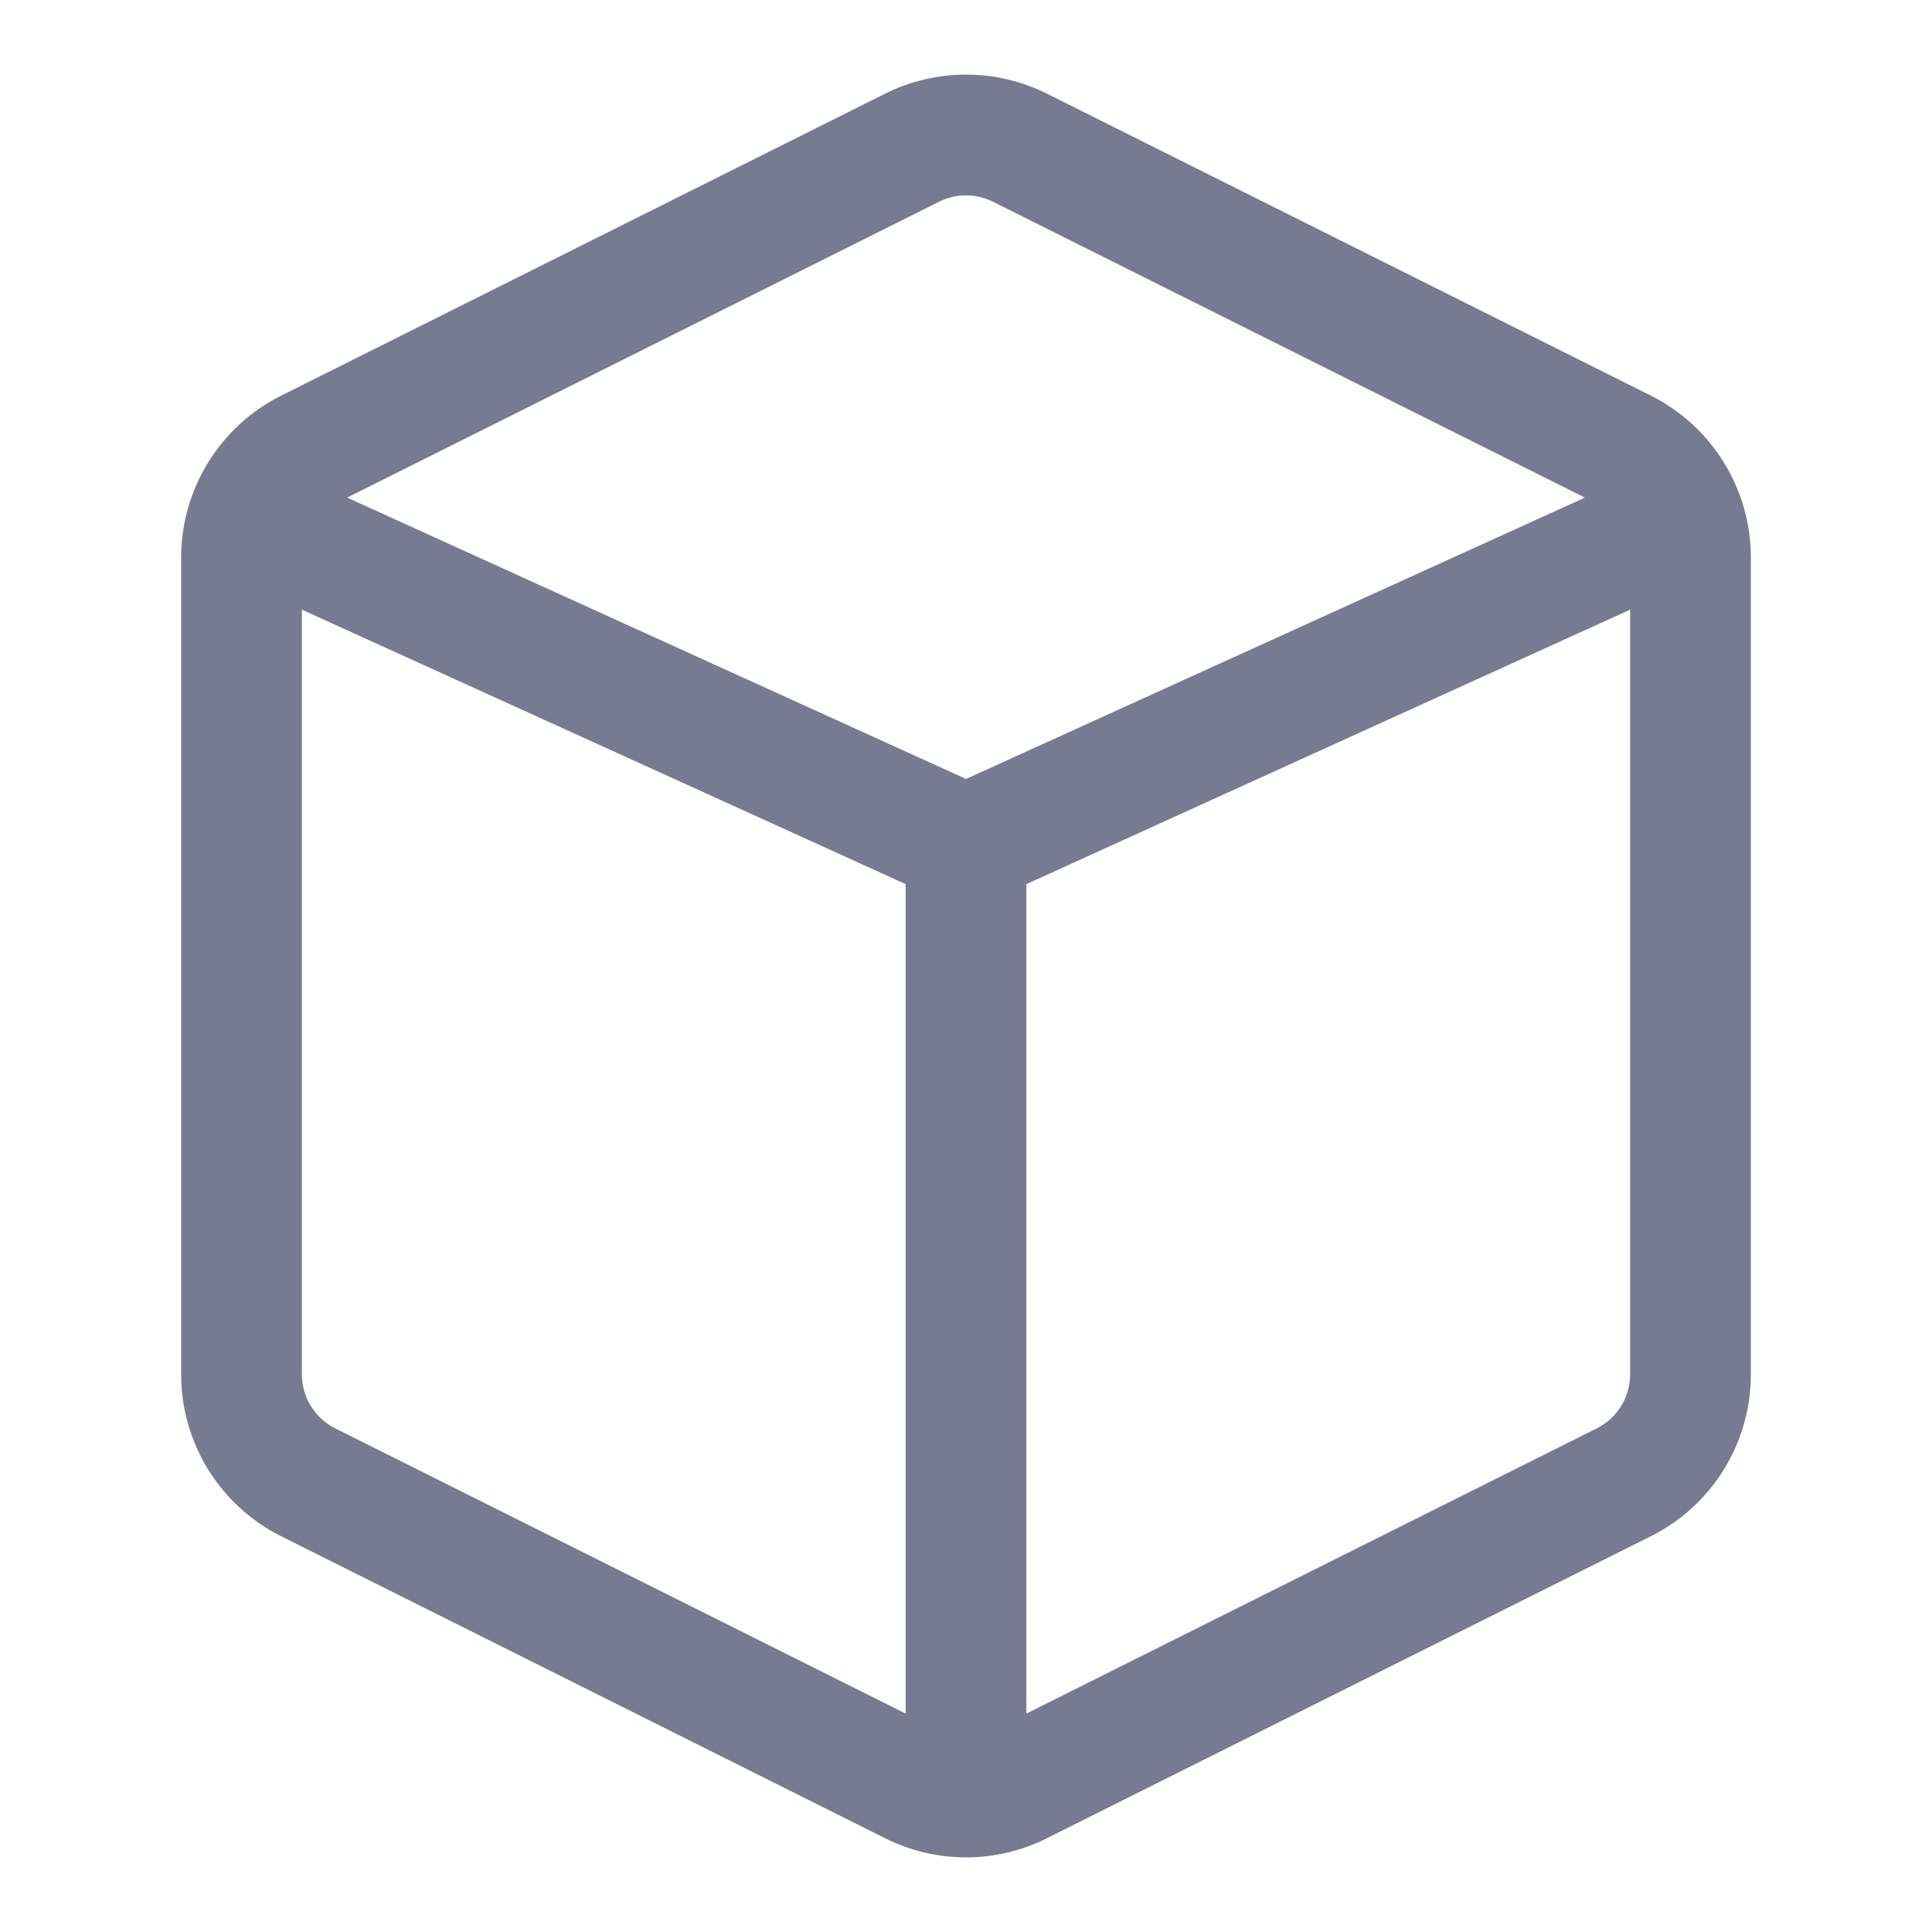 <svg width="16" height="16" viewBox="0 0 16 16" fill="none" xmlns="http://www.w3.org/2000/svg">
<path d="M8.671 0.776L13.671 3.276C14.179 3.53 14.5 4.05 14.5 4.618V11.382C14.5 11.95 14.179 12.469 13.671 12.723L8.671 15.223C8.249 15.435 7.751 15.435 7.329 15.223L2.329 12.723C1.821 12.469 1.5 11.95 1.5 11.382V4.618C1.5 4.05 1.821 3.53 2.329 3.276L7.329 0.776C7.751 0.565 8.249 0.565 8.671 0.776ZM7.776 1.671L2.875 4.121L8 6.451L13.125 4.121L8.224 1.671C8.083 1.6 7.917 1.6 7.776 1.671ZM2.5 5.049V11.382C2.5 11.571 2.607 11.744 2.776 11.829L7.5 14.191V7.322L2.5 5.049ZM8.5 14.191L13.224 11.829C13.393 11.744 13.5 11.571 13.5 11.382V5.049L8.5 7.322V14.191Z" fill="#777B92"/>
</svg>
